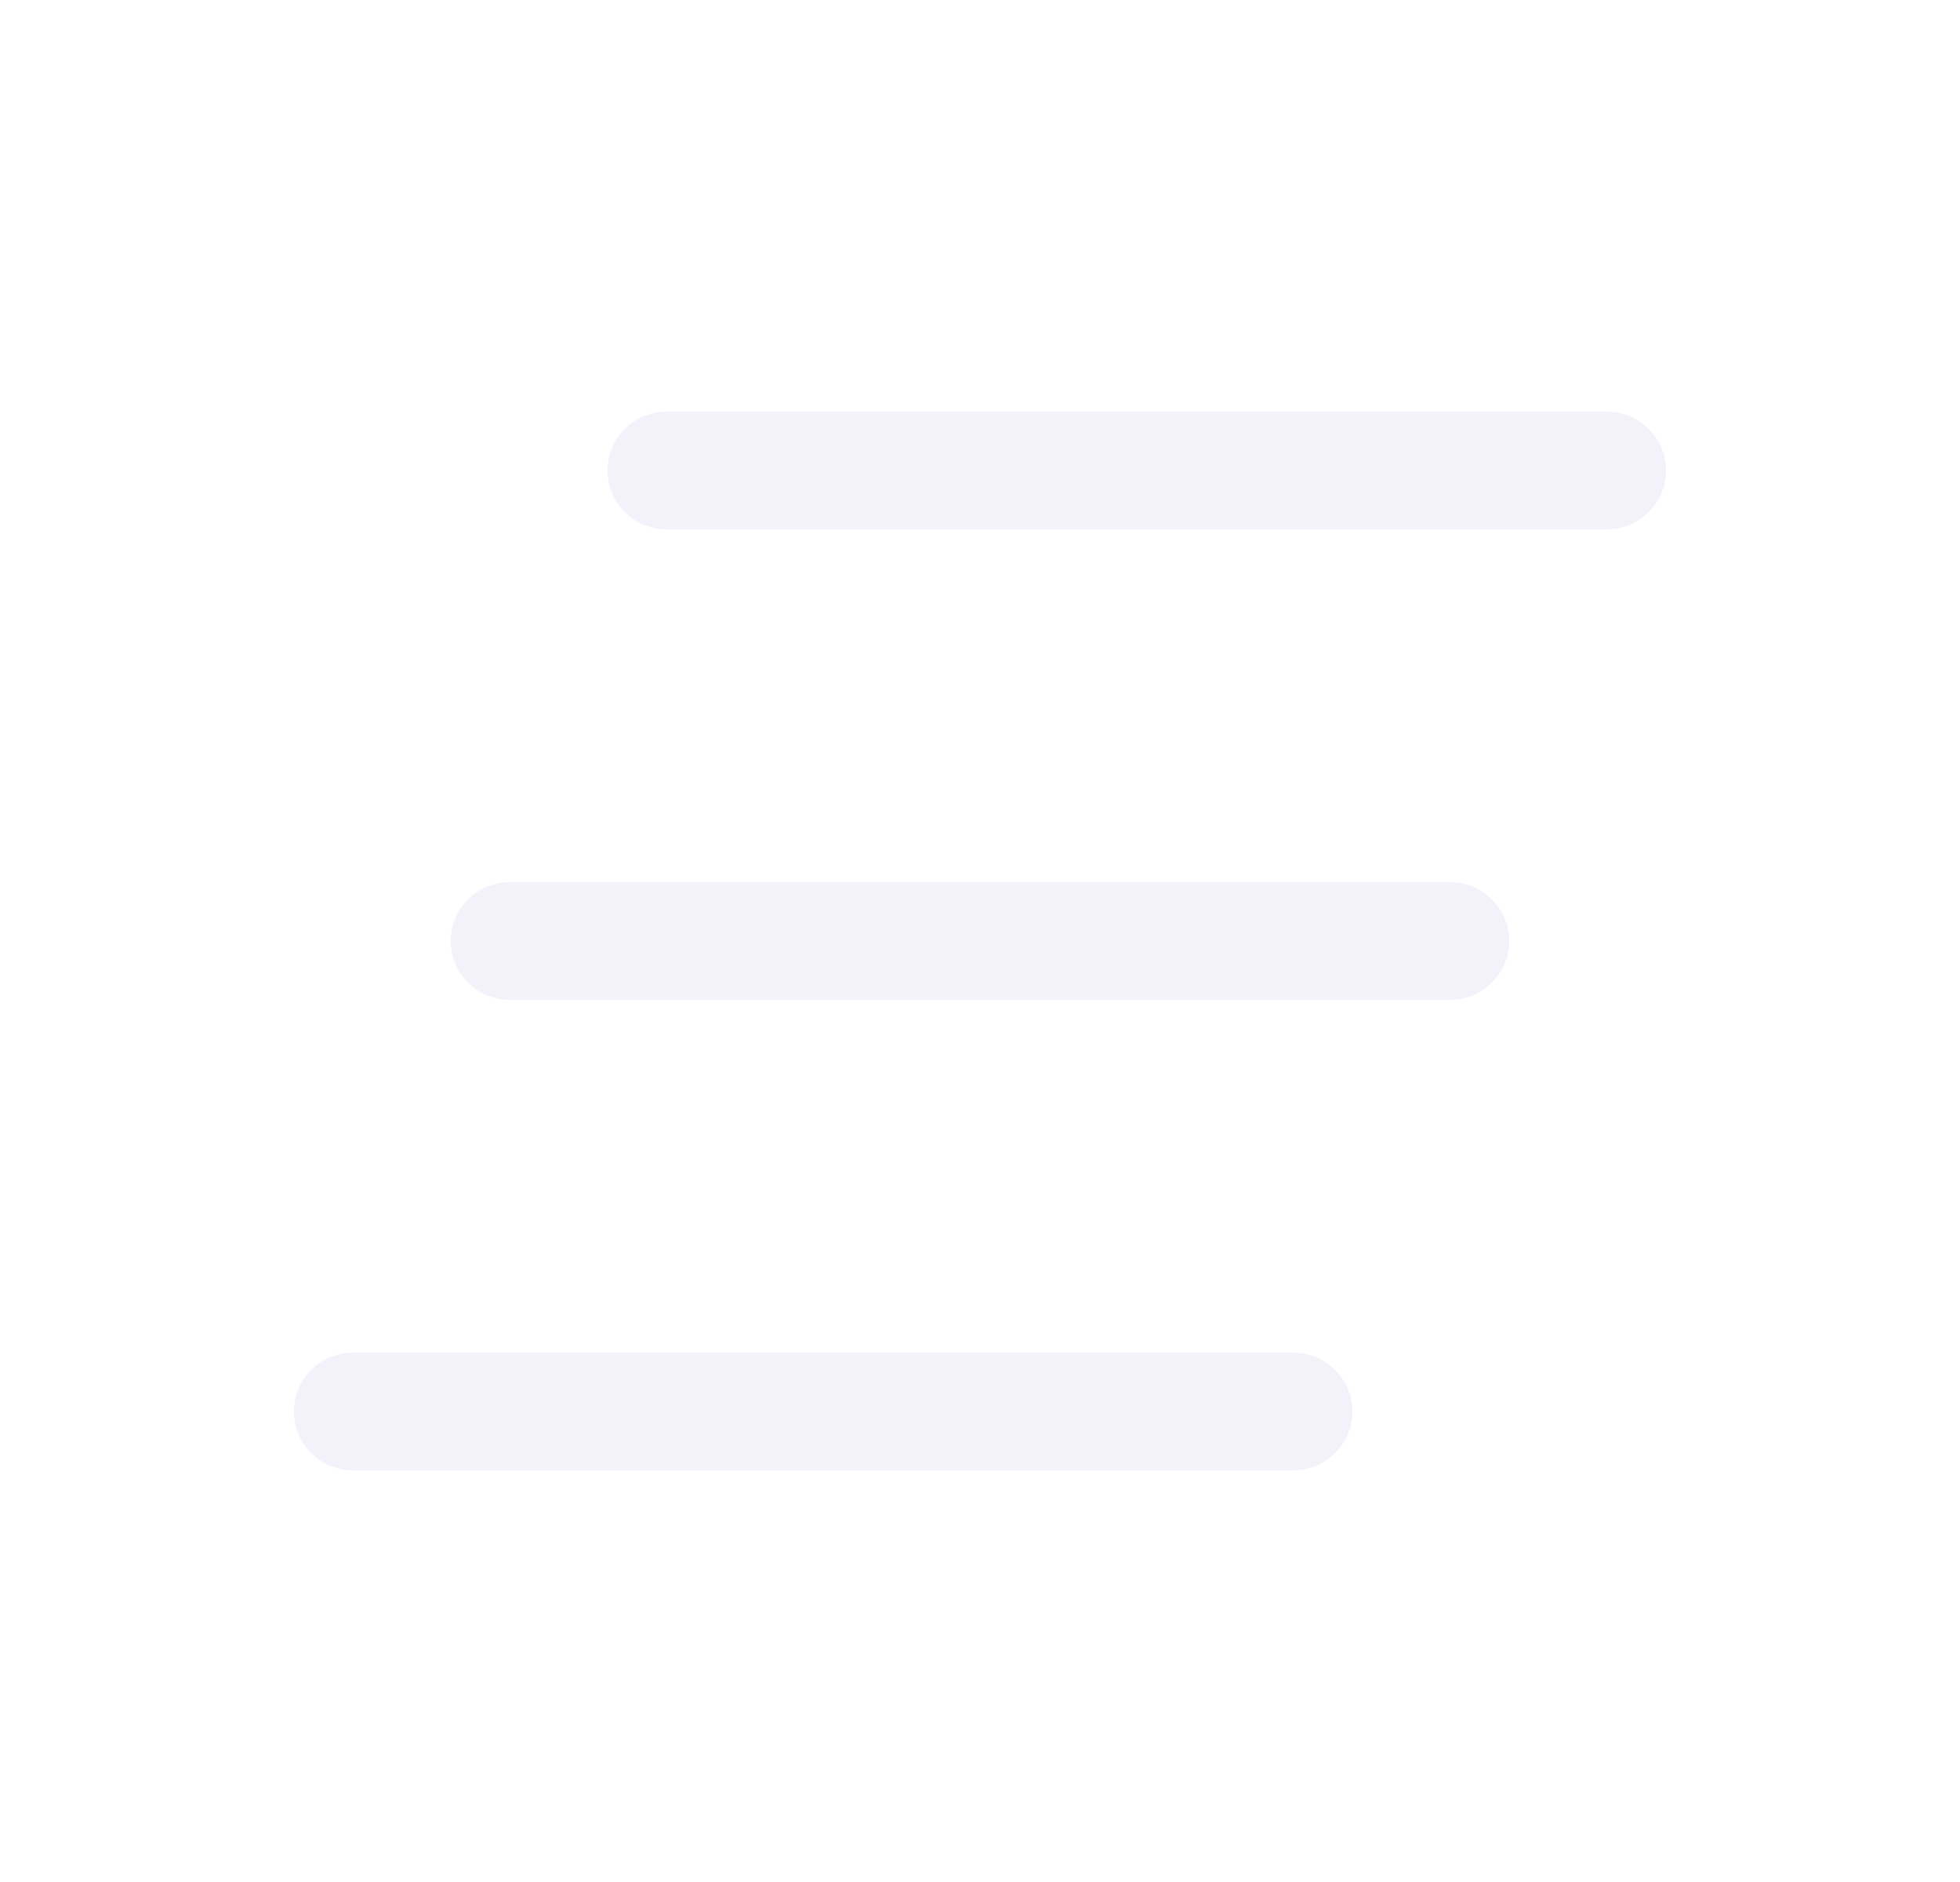 <svg width="25" height="24" viewBox="0 0 25 24" fill="none" xmlns="http://www.w3.org/2000/svg">
<path d="M8.5 6H20.5" stroke="#E1DEF5" stroke-opacity="0.4" stroke-width="1.5" stroke-linecap="round" stroke-linejoin="round"/>
<path d="M6.5 12H18.5" stroke="#E1DEF5" stroke-opacity="0.4" stroke-width="1.5" stroke-linecap="round" stroke-linejoin="round"/>
<path d="M4.5 18H16.5" stroke="#E1DEF5" stroke-opacity="0.4" stroke-width="1.5" stroke-linecap="round" stroke-linejoin="round"/>
</svg>
